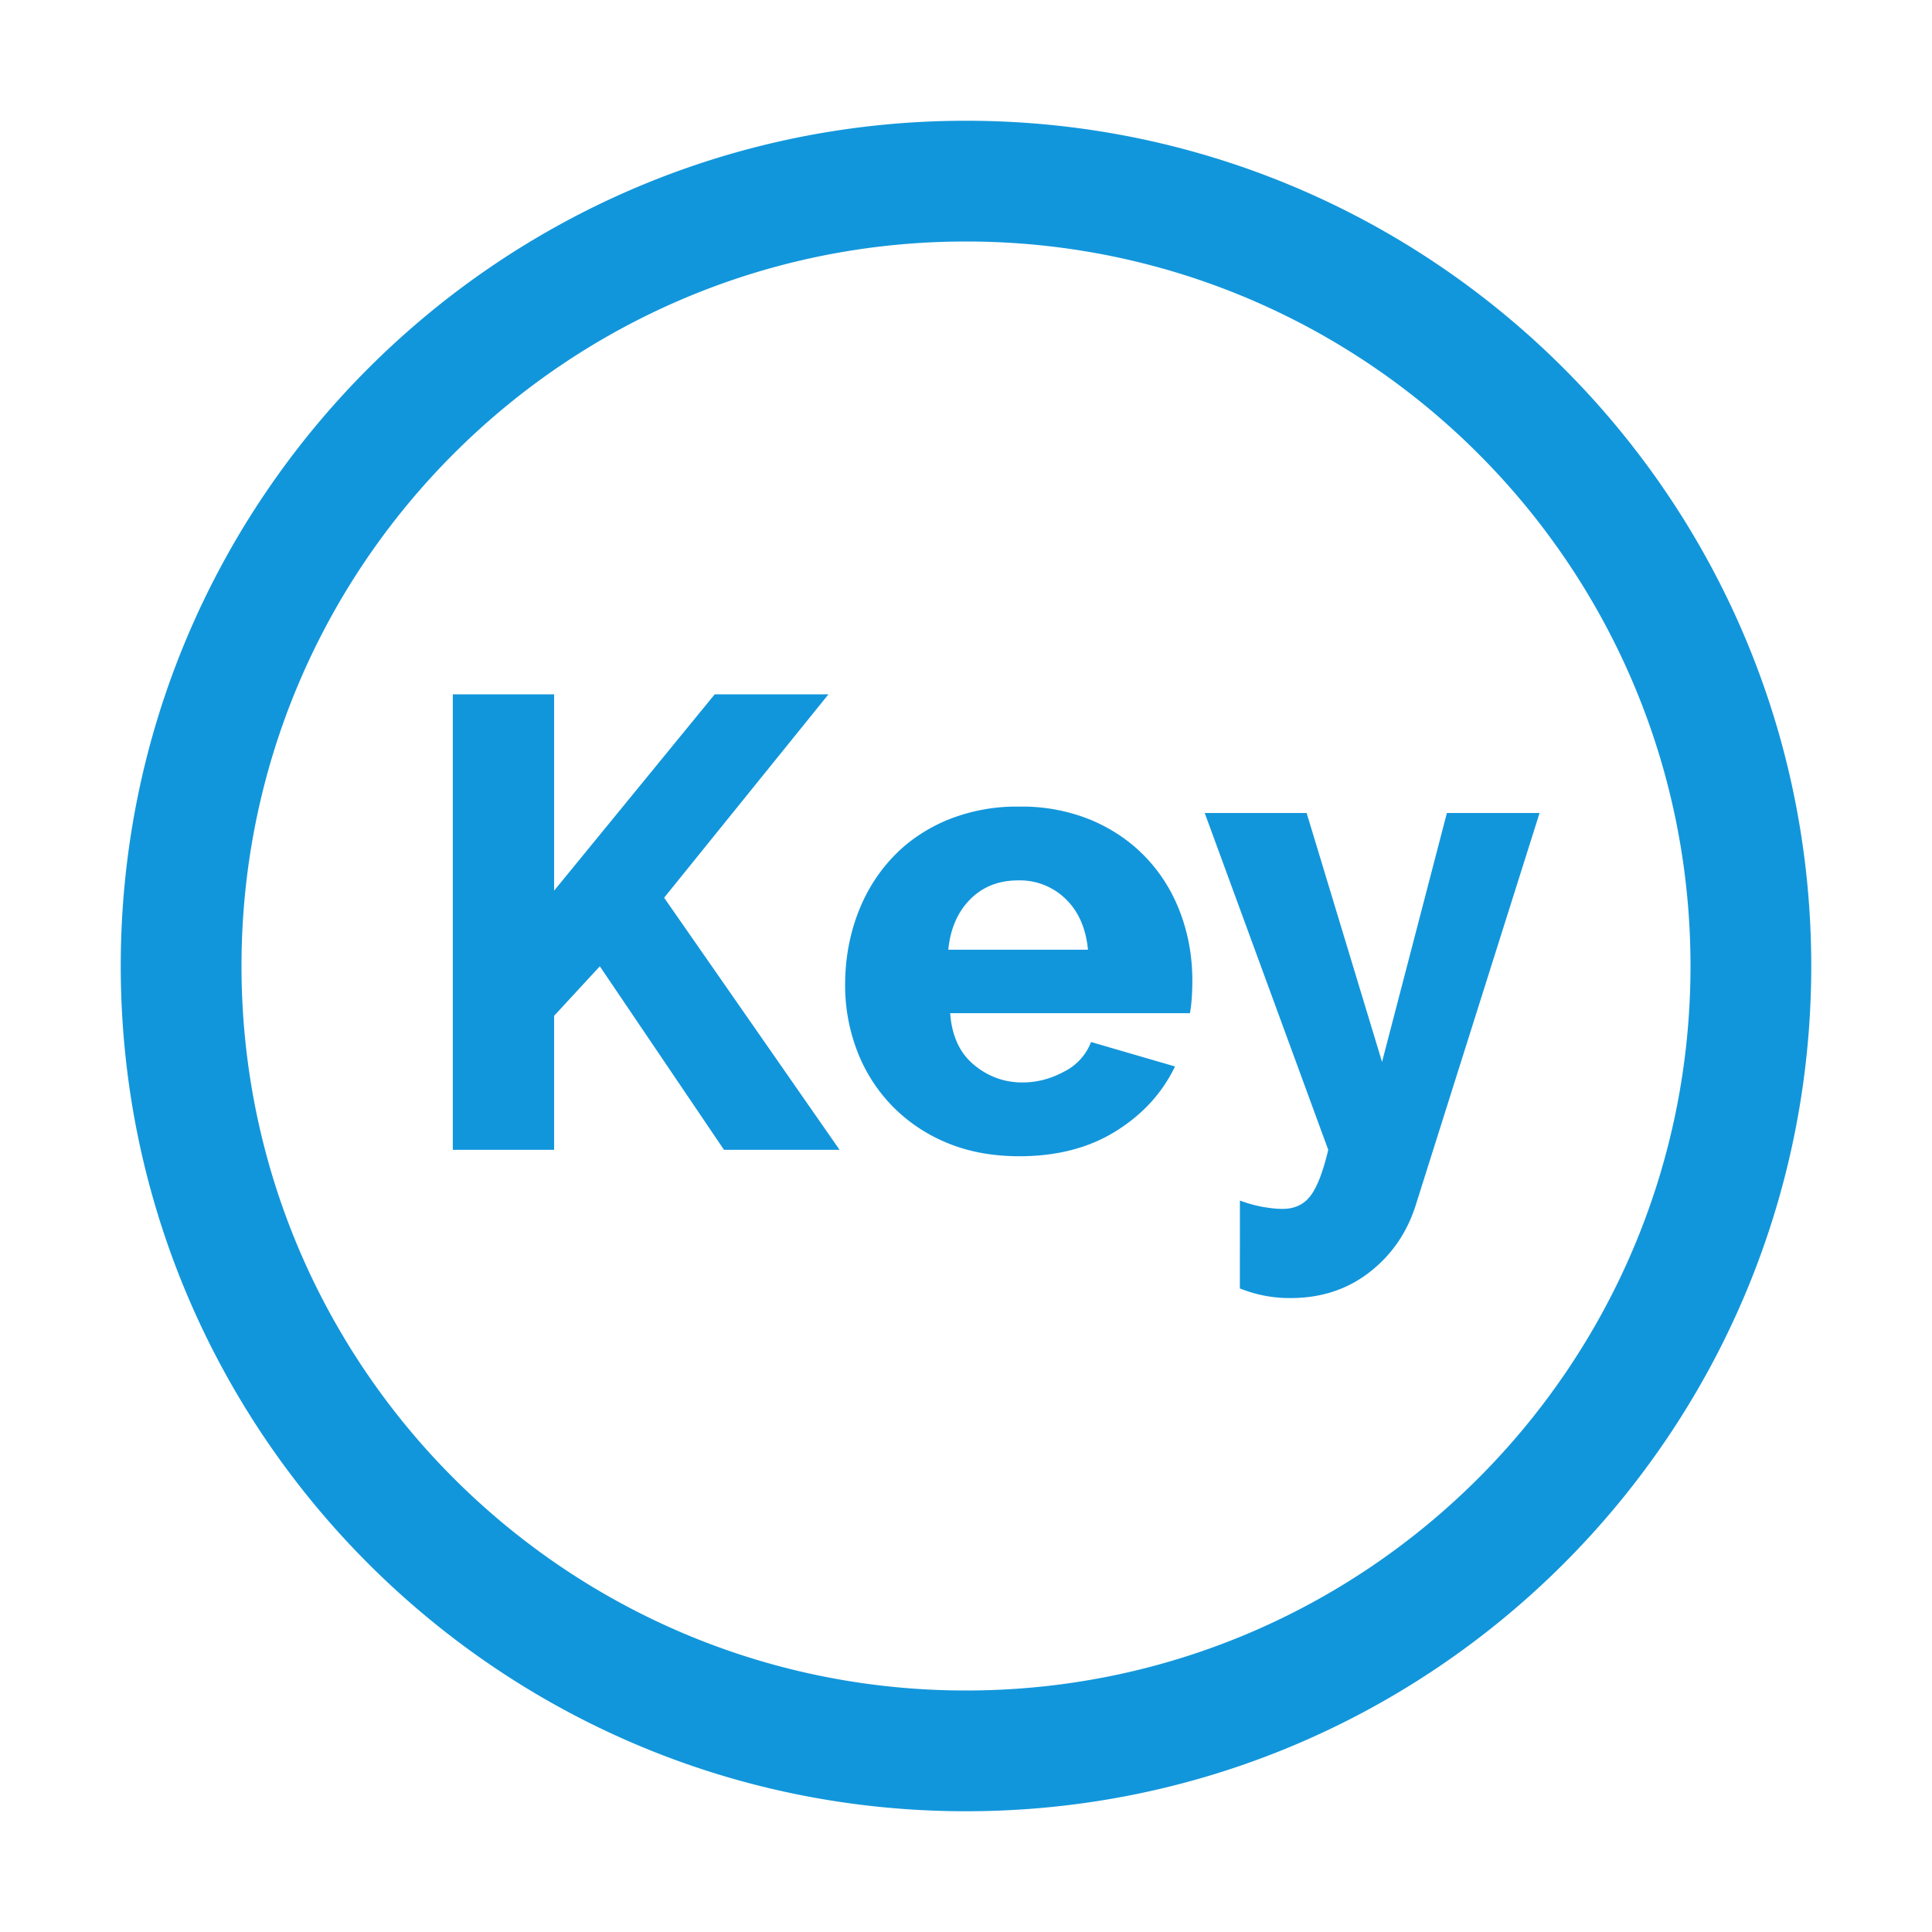 <svg t="1729154599853" class="icon" viewBox="0 0 1024 1024" version="1.1" xmlns="http://www.w3.org/2000/svg" p-id="5093" width="1024" height="1024">
	<path d="M512 960C264.576 960 64 759.424 64 512S264.576 64 512 64s448 200.576 448 448-200.576 448-448 448z m0-64c212.064 0 384-171.936 384-384S724.064 128 512 128 128 299.936 128 512s171.936 384 384 384z m-272-286.56V368h53.696v104.064l85.12-104.064h60.288L352 475.808l92.992 133.632h-61.248l-65.824-97.28-24.224 26.24v71.04H240z m300.288 3.392c-14.4 0-27.36-2.432-38.816-7.296a86.08 86.08 0 0 1-29.12-19.904 85.664 85.664 0 0 1-18.208-29.056 96.96 96.96 0 0 1-6.208-34.528c0-12.928 2.08-25.12 6.208-36.544 4.16-11.456 10.176-21.504 18.016-30.08 7.872-8.64 17.536-15.456 28.992-20.416a97.184 97.184 0 0 1 39.136-7.488 96 96 0 0 1 38.944 7.488c11.36 4.96 20.96 11.712 28.832 20.224 7.872 8.48 13.792 18.304 17.856 29.44 4.032 11.072 6.048 22.752 6.048 35.008 0 3.168-0.096 6.272-0.32 9.344a68.64 68.64 0 0 1-0.96 8h-127.072c0.864 12 5.056 21.12 12.608 27.36 7.52 6.24 16.096 9.344 25.696 9.344 7.648 0 15.008-1.92 22.08-5.76a29.12 29.12 0 0 0 14.272-15.68l44.512 12.96c-6.752 14.048-17.216 25.504-31.424 34.336-14.176 8.832-31.2 13.248-51.072 13.248z m36.352-109.472c-1.088-11.36-5.024-20.32-11.808-26.88a34.752 34.752 0 0 0-25.216-9.856c-10.24 0-18.72 3.328-25.376 10.016-6.656 6.72-10.528 15.584-11.616 26.72h74.016z m80.544 132.96c4.352 1.6 8.448 2.72 12.288 3.392 3.84 0.672 7.264 1.024 10.304 1.024 6.336 0 11.232-2.272 14.72-6.816 3.52-4.512 6.688-12.672 9.504-24.48l-65.472-178.528h54.016l39.968 131.936 34.368-131.936H816l-65.504 207.424c-4.576 14.752-12.768 26.72-24.544 35.904-11.776 9.184-25.76 13.76-41.92 13.76a70.304 70.304 0 0 1-26.88-5.12l0.032-46.56z" fill="#1296db" p-id="5094"></path>
</svg>
